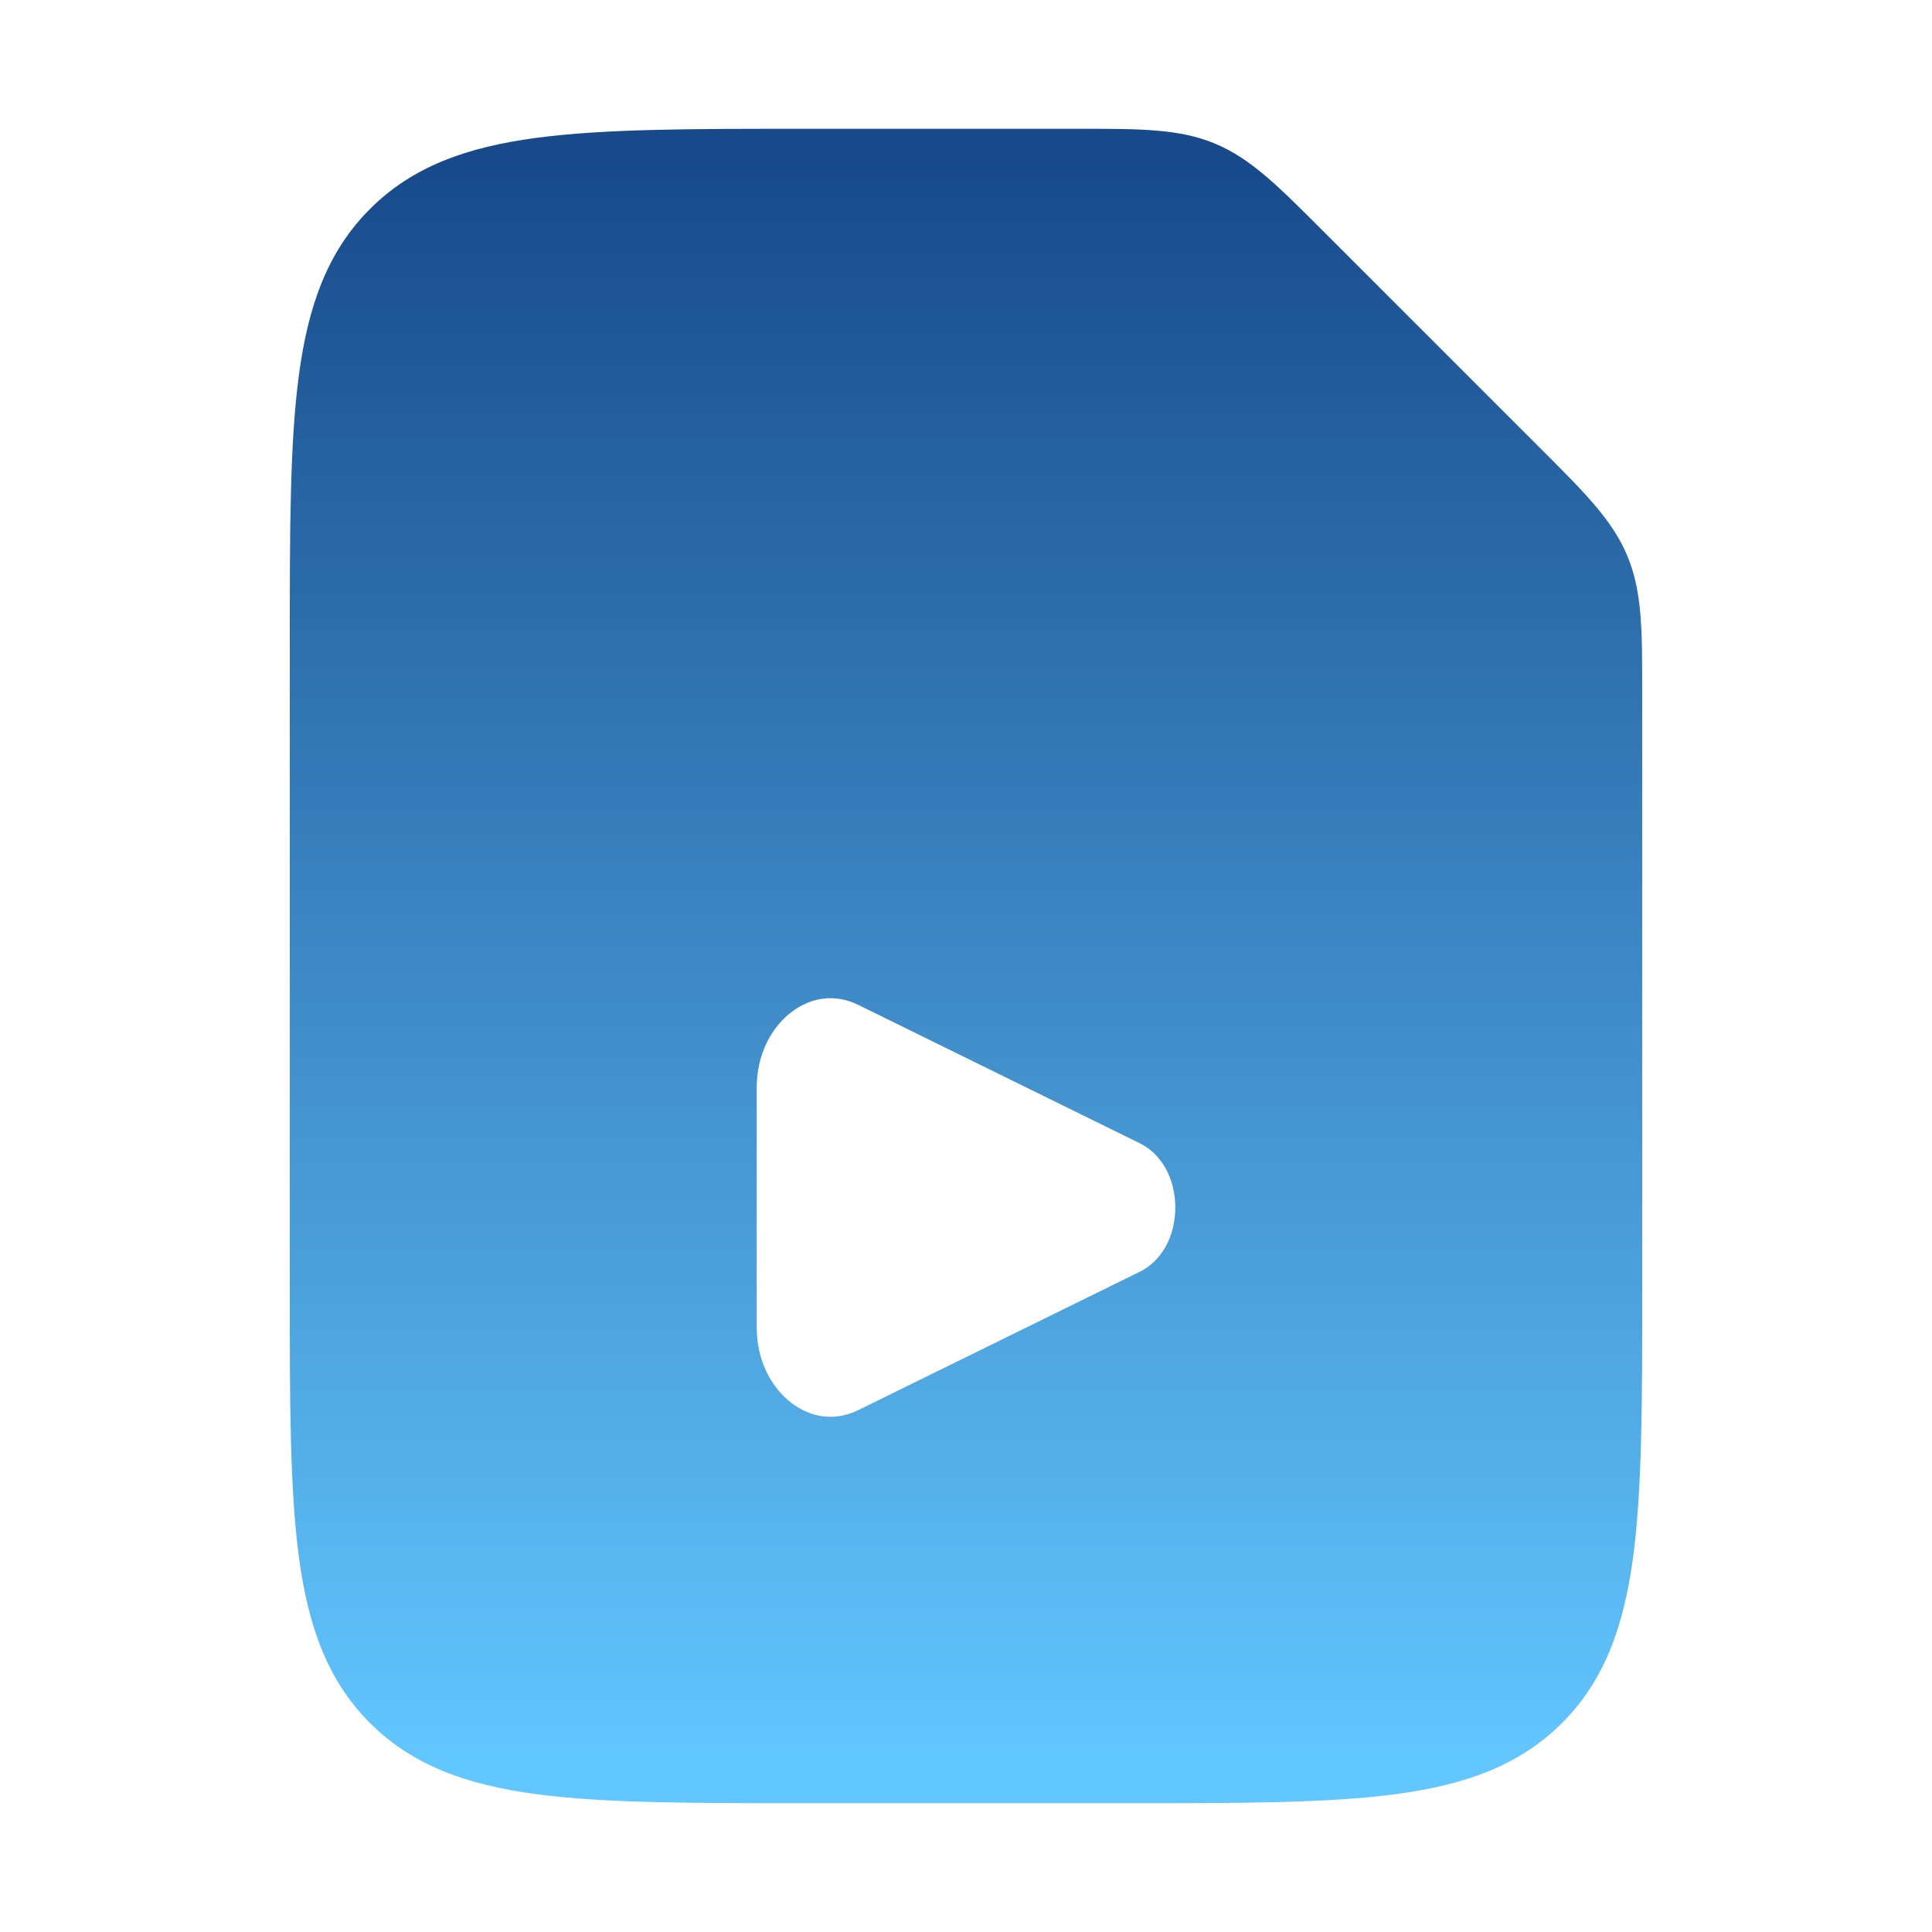 <svg width="60" height="60" viewBox="0 0 60 60" fill="none" xmlns="http://www.w3.org/2000/svg">
<path fill-rule="evenodd" clip-rule="evenodd" d="M31.5 20.5V5H25C17.929 5 14.393 5 12.197 7.197C10 9.393 10 12.929 10 20V40C10 47.071 10 50.607 12.197 52.803C14.393 55 17.929 55 25 55H35C42.071 55 45.607 55 47.803 52.803C50 50.607 50 47.071 50 40V23.5H34.5L34.446 23.5C34.022 23.5 33.609 23.5 33.27 23.454C32.886 23.403 32.449 23.277 32.086 22.914C31.723 22.551 31.597 22.114 31.546 21.73C31.5 21.391 31.5 20.979 31.5 20.555V20.554L31.5 20.5ZM33.5 20.5V5C35.45 5 36.445 5.009 37.342 5.381C38.261 5.761 38.984 6.484 40.429 7.929L47.071 14.571L47.071 14.571C48.516 16.016 49.239 16.739 49.619 17.658C49.991 18.555 50 19.55 50 21.5H34.5C34 21.5 33.726 21.498 33.536 21.472L33.529 21.471L33.528 21.464C33.502 21.274 33.5 21 33.5 20.5ZM27.094 30.31L35.835 34.605C38.055 35.696 38.055 39.304 35.835 40.395L27.094 44.69C24.919 45.759 22.5 43.93 22.5 41.217V33.783C22.5 31.07 24.919 29.241 27.094 30.31Z" fill="url(#paint0_linear_651_1531)"/>
<path d="M31.5 5H32.5V4H31.5V5ZM31.5 20.5L32.5 20.5V20.5H31.5ZM47.803 52.803L48.51 53.51L47.803 52.803ZM50 23.5H51V22.5H50V23.5ZM34.5 23.5V22.5H34.5L34.5 23.5ZM34.446 23.5L34.446 22.5H34.445L34.446 23.5ZM33.27 23.454L33.136 24.446H33.136L33.27 23.454ZM32.086 22.914L32.793 22.207L32.793 22.207L32.086 22.914ZM31.546 21.73L30.554 21.864V21.864L31.546 21.73ZM31.5 20.555L32.5 20.555V20.555H31.5ZM31.5 20.554L30.5 20.554V20.554H31.5ZM33.5 5L33.5 4L32.5 4V5H33.5ZM37.342 5.381L37.725 4.457L37.725 4.457L37.342 5.381ZM40.429 7.929L39.722 8.636V8.636L40.429 7.929ZM47.071 14.571L47.778 13.864L47.071 14.571ZM47.071 14.571L47.778 13.864L47.071 14.571ZM49.619 17.658L50.543 17.275V17.275L49.619 17.658ZM50 21.5V22.5H51L51 21.5L50 21.5ZM33.536 21.472L33.4 22.463L33.403 22.463L33.536 21.472ZM33.529 21.471L32.538 21.607L32.641 22.359L33.393 22.462L33.529 21.471ZM33.528 21.464L32.537 21.597L32.537 21.6L33.528 21.464ZM35.835 34.605L36.276 33.708L35.835 34.605ZM27.094 30.31L26.653 31.207L27.094 30.31ZM35.835 40.395L35.394 39.497L35.835 40.395ZM27.094 44.69L27.535 45.588L27.094 44.69ZM30.5 5V20.5H32.5V5H30.5ZM25 6H31.5V4H25V6ZM12.904 7.904C13.785 7.022 14.972 6.525 16.904 6.266C18.864 6.002 21.436 6 25 6V4C21.493 4 18.762 3.998 16.637 4.284C14.484 4.573 12.805 5.174 11.49 6.49L12.904 7.904ZM11 20C11 16.436 11.002 13.864 11.266 11.904C11.525 9.972 12.022 8.785 12.904 7.904L11.49 6.49C10.175 7.805 9.573 9.484 9.284 11.637C8.998 13.762 9 16.493 9 20H11ZM11 40V20H9V40H11ZM12.904 52.096C12.022 51.215 11.525 50.028 11.266 48.096C11.002 46.136 11 43.564 11 40H9C9 43.507 8.998 46.238 9.284 48.363C9.573 50.516 10.175 52.195 11.49 53.51L12.904 52.096ZM25 54C21.436 54 18.864 53.998 16.904 53.734C14.972 53.475 13.785 52.978 12.904 52.096L11.49 53.51C12.805 54.825 14.484 55.427 16.637 55.717C18.762 56.002 21.493 56 25 56V54ZM35 54H25V56H35V54ZM47.096 52.096C46.215 52.978 45.028 53.475 43.096 53.734C41.136 53.998 38.564 54 35 54V56C38.507 56 41.238 56.002 43.363 55.717C45.516 55.427 47.195 54.825 48.51 53.51L47.096 52.096ZM49 40C49 43.564 48.998 46.136 48.734 48.096C48.475 50.028 47.978 51.215 47.096 52.096L48.51 53.51C49.825 52.195 50.427 50.516 50.717 48.363C51.002 46.238 51 43.507 51 40H49ZM49 23.5V40H51V23.5H49ZM34.5 24.5H50V22.5H34.5V24.5ZM34.446 24.5L34.5 24.5L34.5 22.5L34.446 22.5L34.446 24.5ZM33.136 24.446C33.556 24.502 34.042 24.5 34.446 24.5L34.445 22.5C34.001 22.5 33.662 22.498 33.403 22.463L33.136 24.446ZM31.379 23.621C31.959 24.202 32.643 24.379 33.136 24.446L33.403 22.463C33.129 22.427 32.939 22.353 32.793 22.207L31.379 23.621ZM30.554 21.864C30.621 22.357 30.798 23.041 31.379 23.621L32.793 22.207C32.647 22.061 32.573 21.871 32.537 21.597L30.554 21.864ZM30.5 20.554C30.5 20.958 30.498 21.444 30.554 21.864L32.537 21.597C32.502 21.338 32.5 21 32.5 20.555L30.5 20.554ZM30.5 20.554V20.555H32.5V20.554H30.5ZM30.5 20.5L30.5 20.554L32.5 20.555L32.5 20.5L30.5 20.5ZM32.5 5V20.5H34.5V5H32.5ZM37.725 4.457C36.603 3.992 35.377 4 33.5 4L33.5 6C35.522 6 36.287 6.026 36.96 6.304L37.725 4.457ZM41.136 7.222C39.749 5.834 38.87 4.931 37.725 4.457L36.96 6.304C37.652 6.591 38.219 7.133 39.722 8.636L41.136 7.222ZM47.778 13.864L41.136 7.222L39.722 8.636L46.364 15.278L47.778 13.864ZM47.778 13.864L47.778 13.864L46.364 15.278L46.364 15.278L47.778 13.864ZM50.543 17.275C50.069 16.13 49.166 15.251 47.778 13.864L46.364 15.278C47.867 16.781 48.409 17.348 48.696 18.04L50.543 17.275ZM51 21.5C51 19.623 51.008 18.396 50.543 17.275L48.696 18.04C48.974 18.713 49 19.478 49 21.5L51 21.5ZM34.5 22.5H50V20.5H34.5V22.5ZM33.403 22.463C33.676 22.5 34.031 22.5 34.5 22.5V20.5C33.969 20.5 33.777 20.496 33.669 20.481L33.403 22.463ZM33.393 22.462L33.4 22.463L33.672 20.482L33.665 20.481L33.393 22.462ZM32.537 21.6L32.538 21.607L34.519 21.335L34.518 21.328L32.537 21.6ZM32.5 20.5C32.5 20.969 32.5 21.324 32.537 21.597L34.519 21.331C34.504 21.223 34.5 21.03 34.5 20.5H32.5ZM36.276 33.708L27.535 29.412L26.653 31.207L35.394 35.503L36.276 33.708ZM36.276 41.292C37.806 40.541 38.5 38.961 38.5 37.5C38.5 36.039 37.806 34.459 36.276 33.708L35.394 35.503C36.084 35.842 36.5 36.612 36.5 37.5C36.5 38.388 36.084 39.158 35.394 39.497L36.276 41.292ZM27.535 45.588L36.276 41.292L35.394 39.497L26.653 43.793L27.535 45.588ZM21.5 41.217C21.5 42.873 22.241 44.309 23.378 45.169C24.526 46.037 26.076 46.305 27.535 45.588L26.653 43.793C25.937 44.145 25.19 44.032 24.585 43.574C23.969 43.108 23.5 42.274 23.5 41.217H21.5ZM21.5 33.783V41.217H23.5V33.783H21.5ZM27.535 29.412C26.076 28.695 24.526 28.963 23.378 29.831C22.241 30.691 21.5 32.127 21.5 33.783H23.5C23.5 32.726 23.969 31.892 24.585 31.426C25.19 30.968 25.937 30.855 26.653 31.207L27.535 29.412Z" fill="url(#paint1_linear_651_1531)"/>
<defs>
<linearGradient id="paint0_linear_651_1531" x1="30" y1="5" x2="30" y2="55" gradientUnits="userSpaceOnUse">
<stop stop-color="#184A8B"/>
<stop offset="1" stop-color="#63C7FF"/>
</linearGradient>
<linearGradient id="paint1_linear_651_1531" x1="30" y1="5" x2="30" y2="55" gradientUnits="userSpaceOnUse">
<stop stop-color="#184A8B"/>
<stop offset="1" stop-color="#63C7FF"/>
</linearGradient>
</defs>
</svg>
